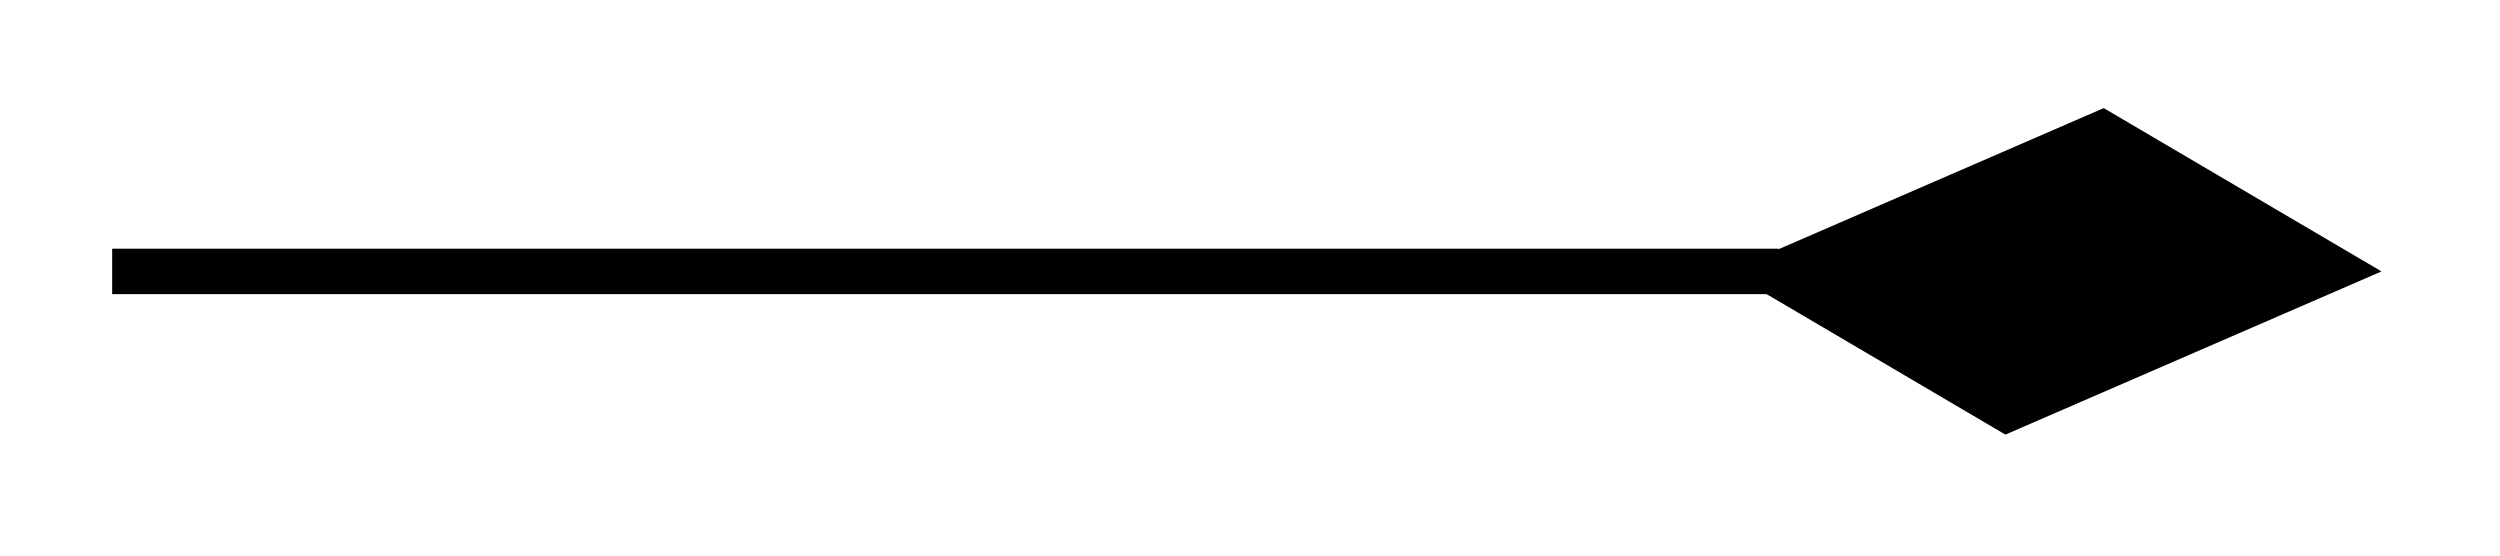 <svg xmlns="http://www.w3.org/2000/svg" width="29.269" height="6.507" viewBox="0 0 21.952 4.88" version="1.2"><defs><clipPath id="a"><path d="M9 0h12.93v4.82H9Zm0 0"/></clipPath></defs><path style="fill:none;stroke-width:.399;stroke-linecap:butt;stroke-linejoin:miter;stroke:#000;stroke-opacity:1;stroke-miterlimit:10" d="M0 2.212h14.632" transform="matrix(1 0 0 -1 .985 4.595)"/><path style="stroke:none;fill-rule:nonzero;fill:#000;fill-opacity:1" d="m20.465 2.383-2.059-1.211-2.789 1.21 2.059 1.212Zm0 0"/><g clip-path="url(#a)"><path style="fill:none;stroke-width:.399;stroke-linecap:butt;stroke-linejoin:miter;stroke:#000;stroke-opacity:1;stroke-miterlimit:10" d="M5.293 0 2.87 1.211.445.001 2.867-1.21Zm0 0" transform="matrix(1 0 .3 -1 15.172 2.383)"/></g></svg>